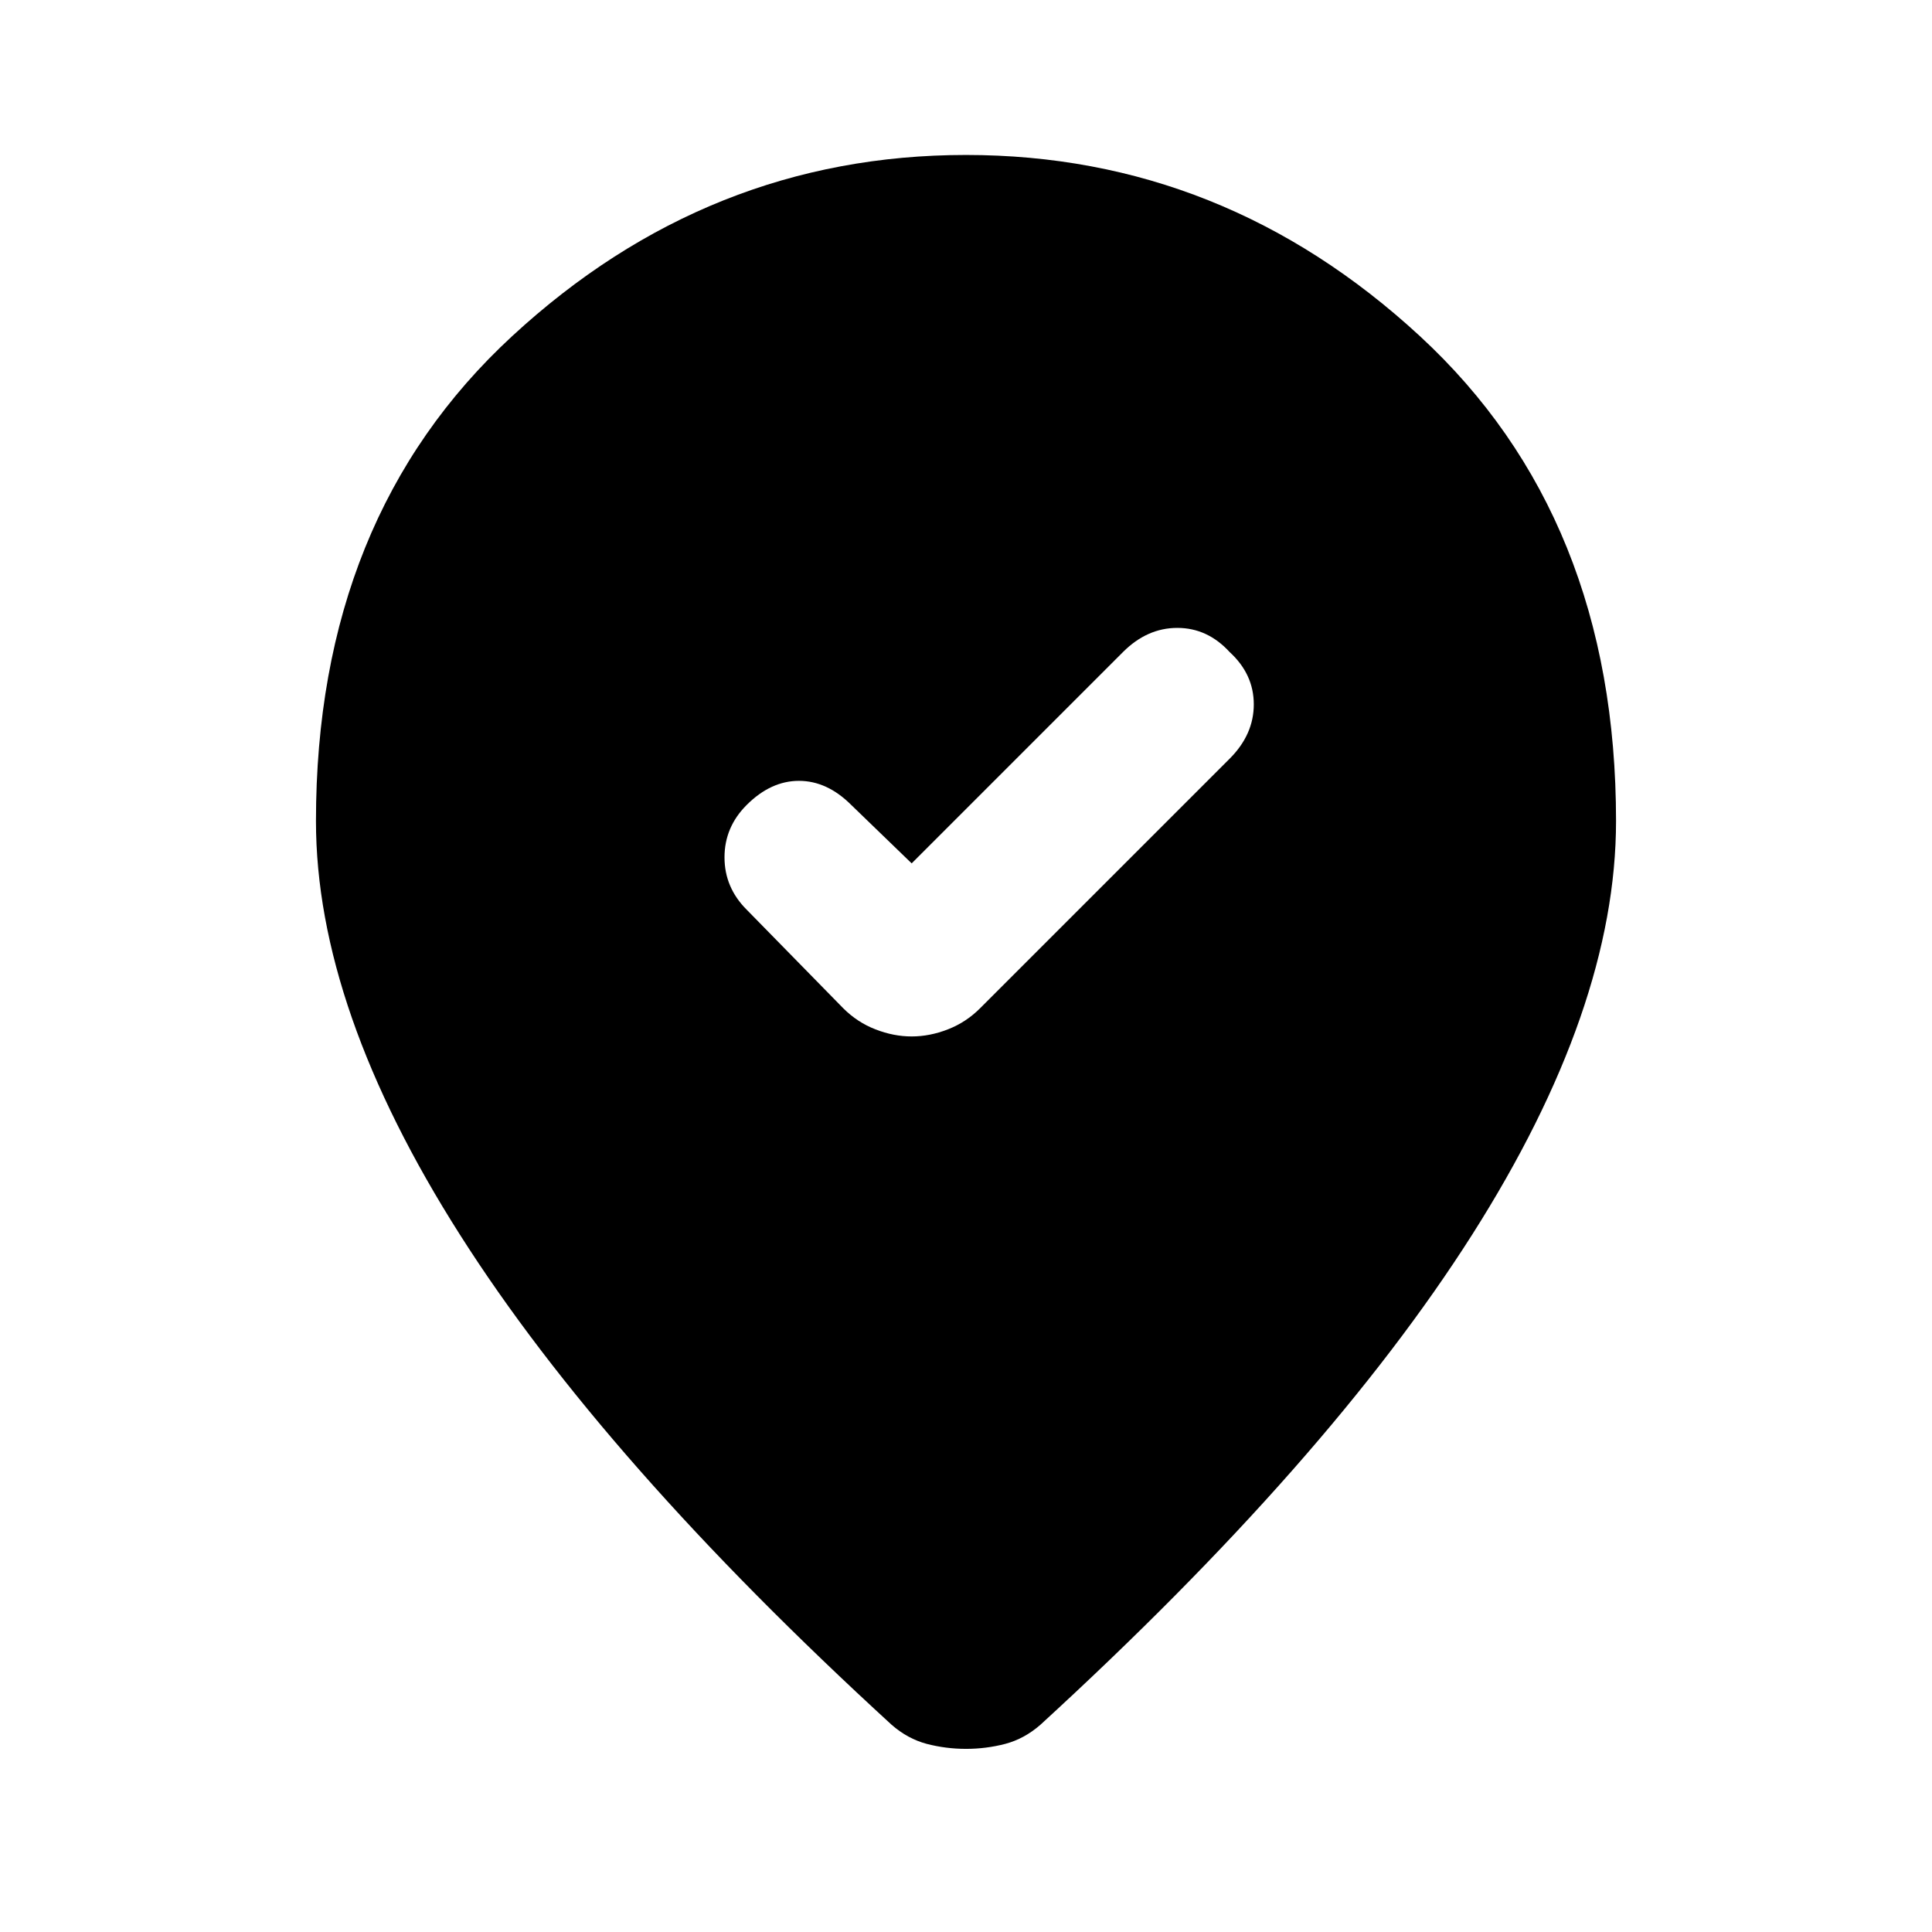 <svg xmlns="http://www.w3.org/2000/svg" height="24" width="24"><path d="M11.325 12.875q.225 0 .45-.088.225-.087.4-.262l3.1-3.1q.3-.3.3-.675 0-.375-.3-.65-.275-.3-.65-.3t-.675.3l-2.625 2.625-.75-.725q-.3-.3-.65-.3-.35 0-.65.3-.275.275-.275.65t.275.65l1.2 1.225q.175.175.4.262.225.088.45.088Zm.675 8.85q-.25 0-.488-.062-.237-.063-.437-.238Q7.5 18.15 5.713 15.337 3.925 12.525 3.925 10.2q0-3.775 2.438-6.025Q8.8 1.925 12 1.925q3.2 0 5.638 2.25 2.437 2.25 2.437 6.025 0 2.325-1.787 5.137-1.788 2.813-5.363 6.088-.2.175-.437.238-.238.062-.488.062Z"/></svg>